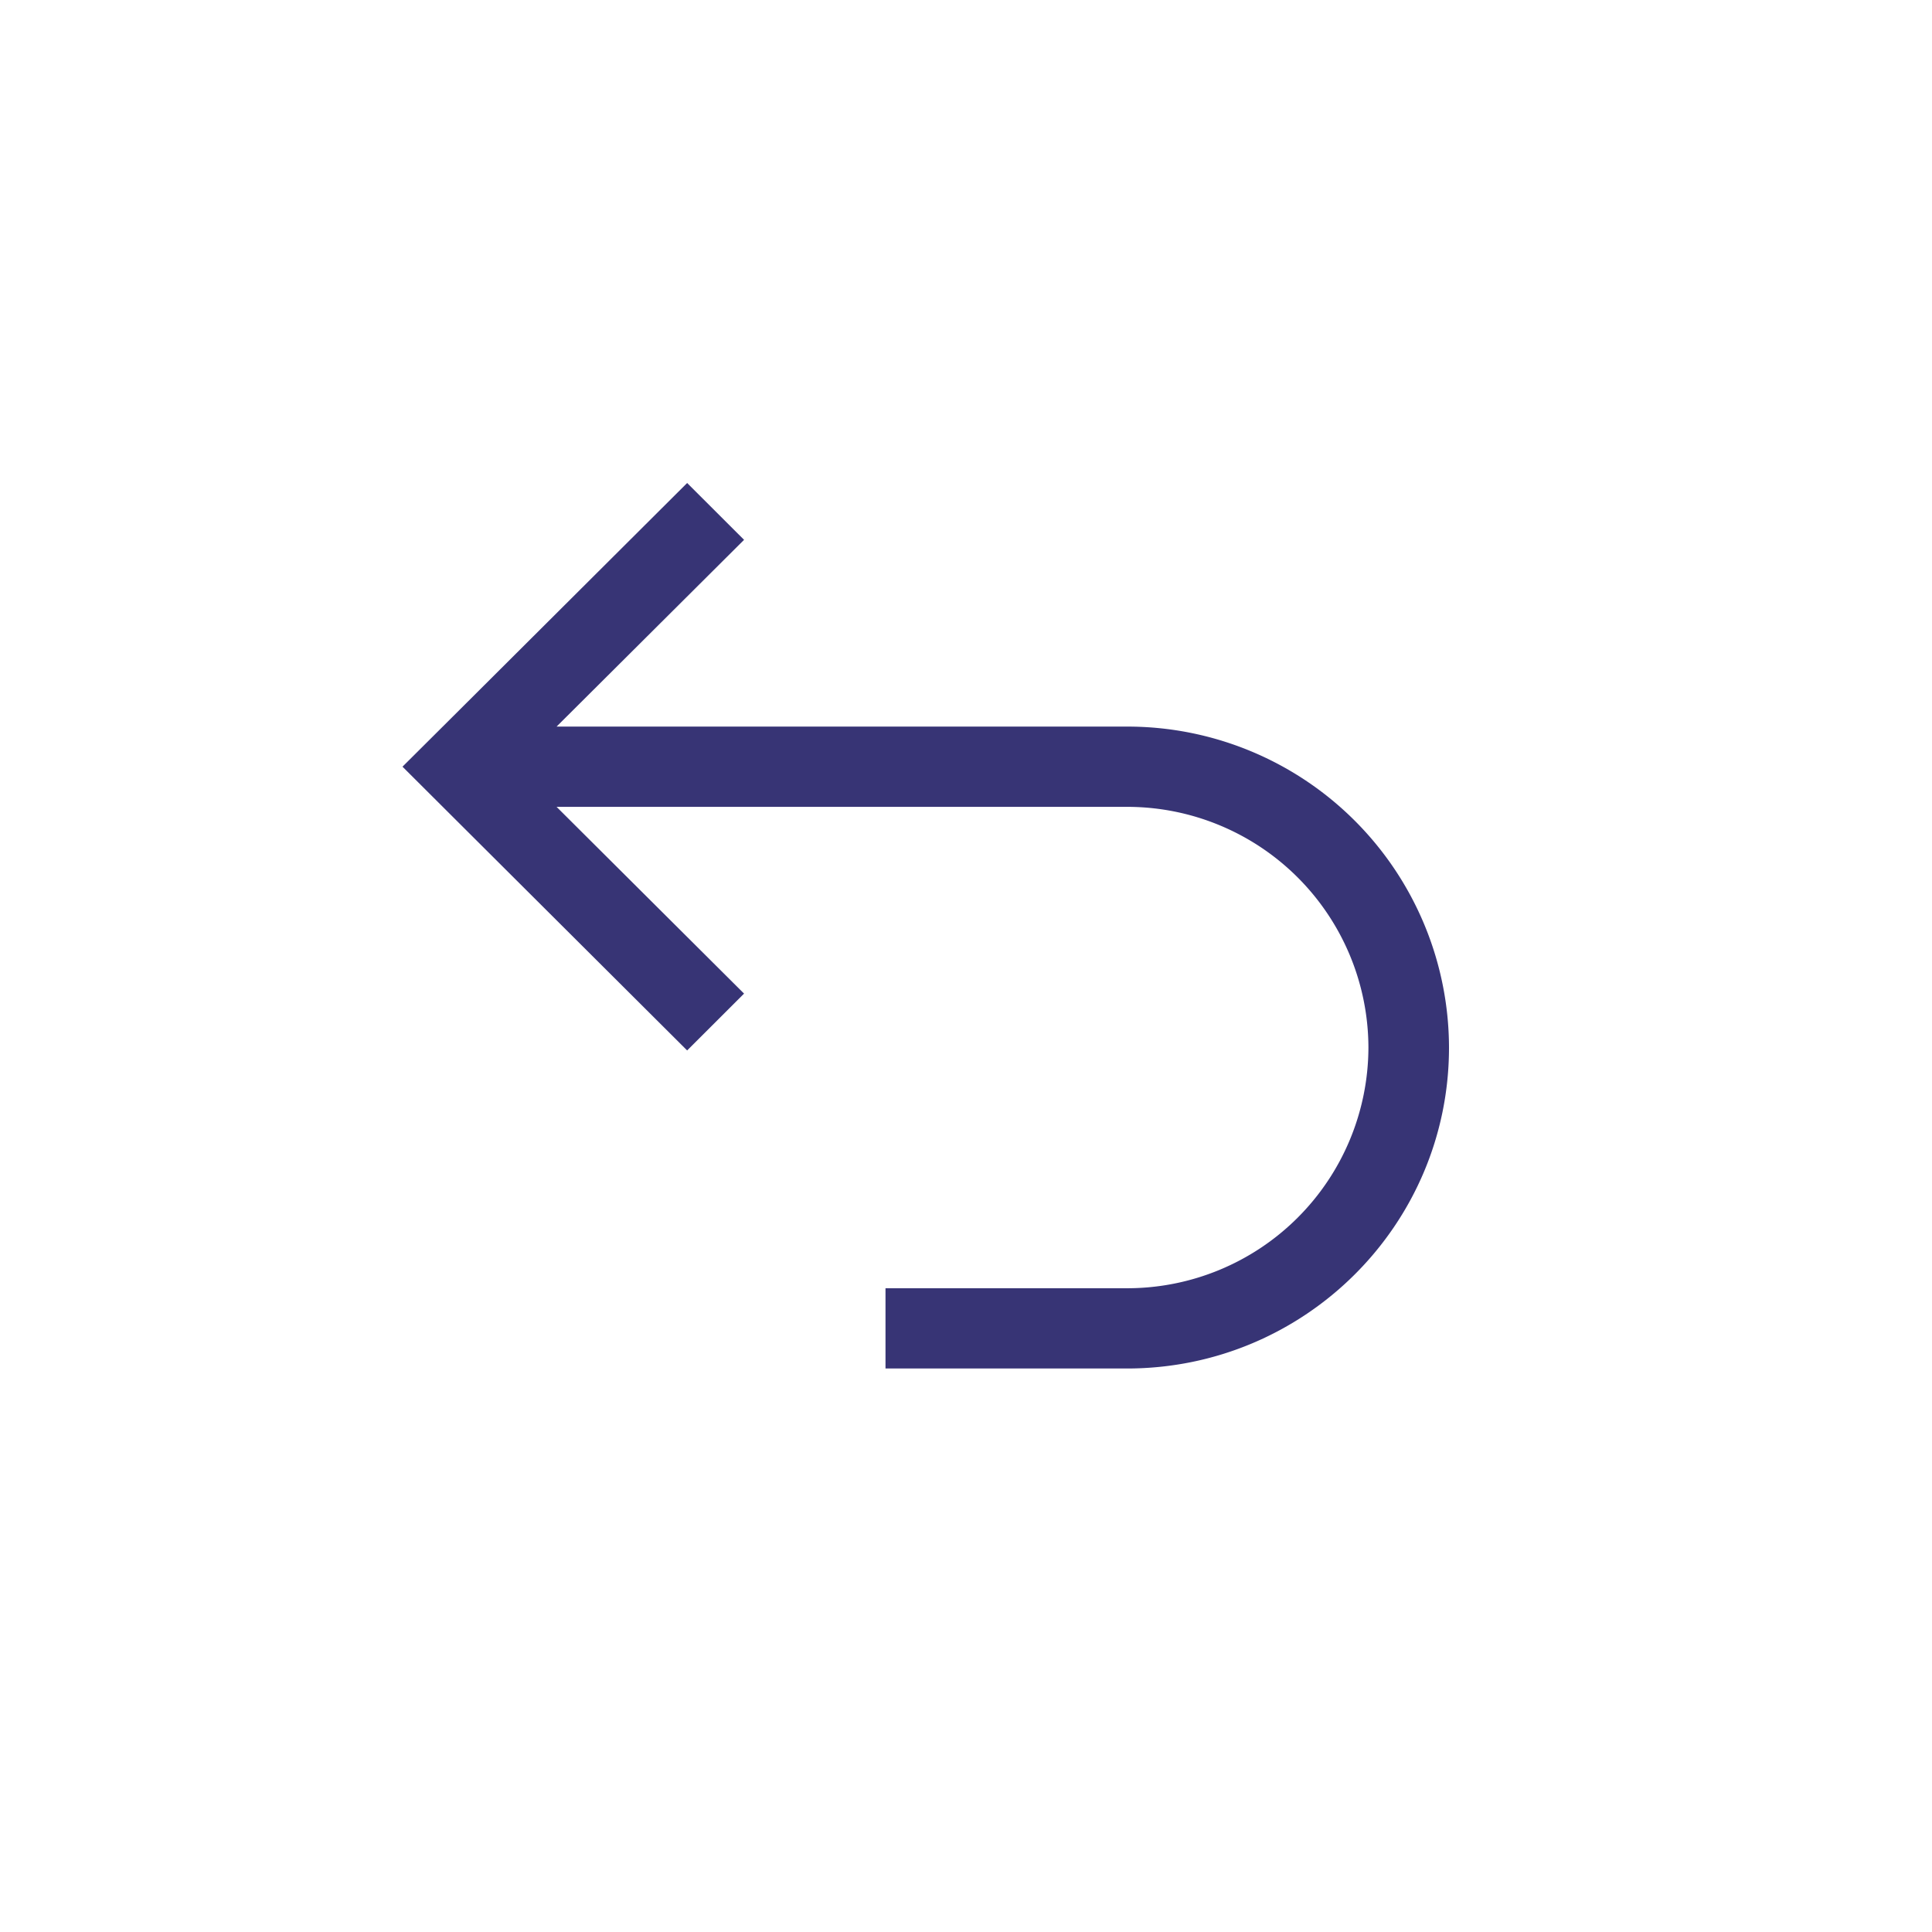 <svg xmlns="http://www.w3.org/2000/svg" width="24" height="24"><path fill="#373475" fill-rule="evenodd" d="M14 9.026H6.914l2.329-2.32L8.536 6 5.707 8.82 5 9.524l.707.705 2.829 2.82.707-.706-2.329-2.32H14a2.997 2.997 0 0 1 2.999 2.99A2.997 2.997 0 0 1 14 16.003h-3V17h3c2.209 0 4-1.785 4-3.987a3.994 3.994 0 0 0-4-3.987"/></svg>